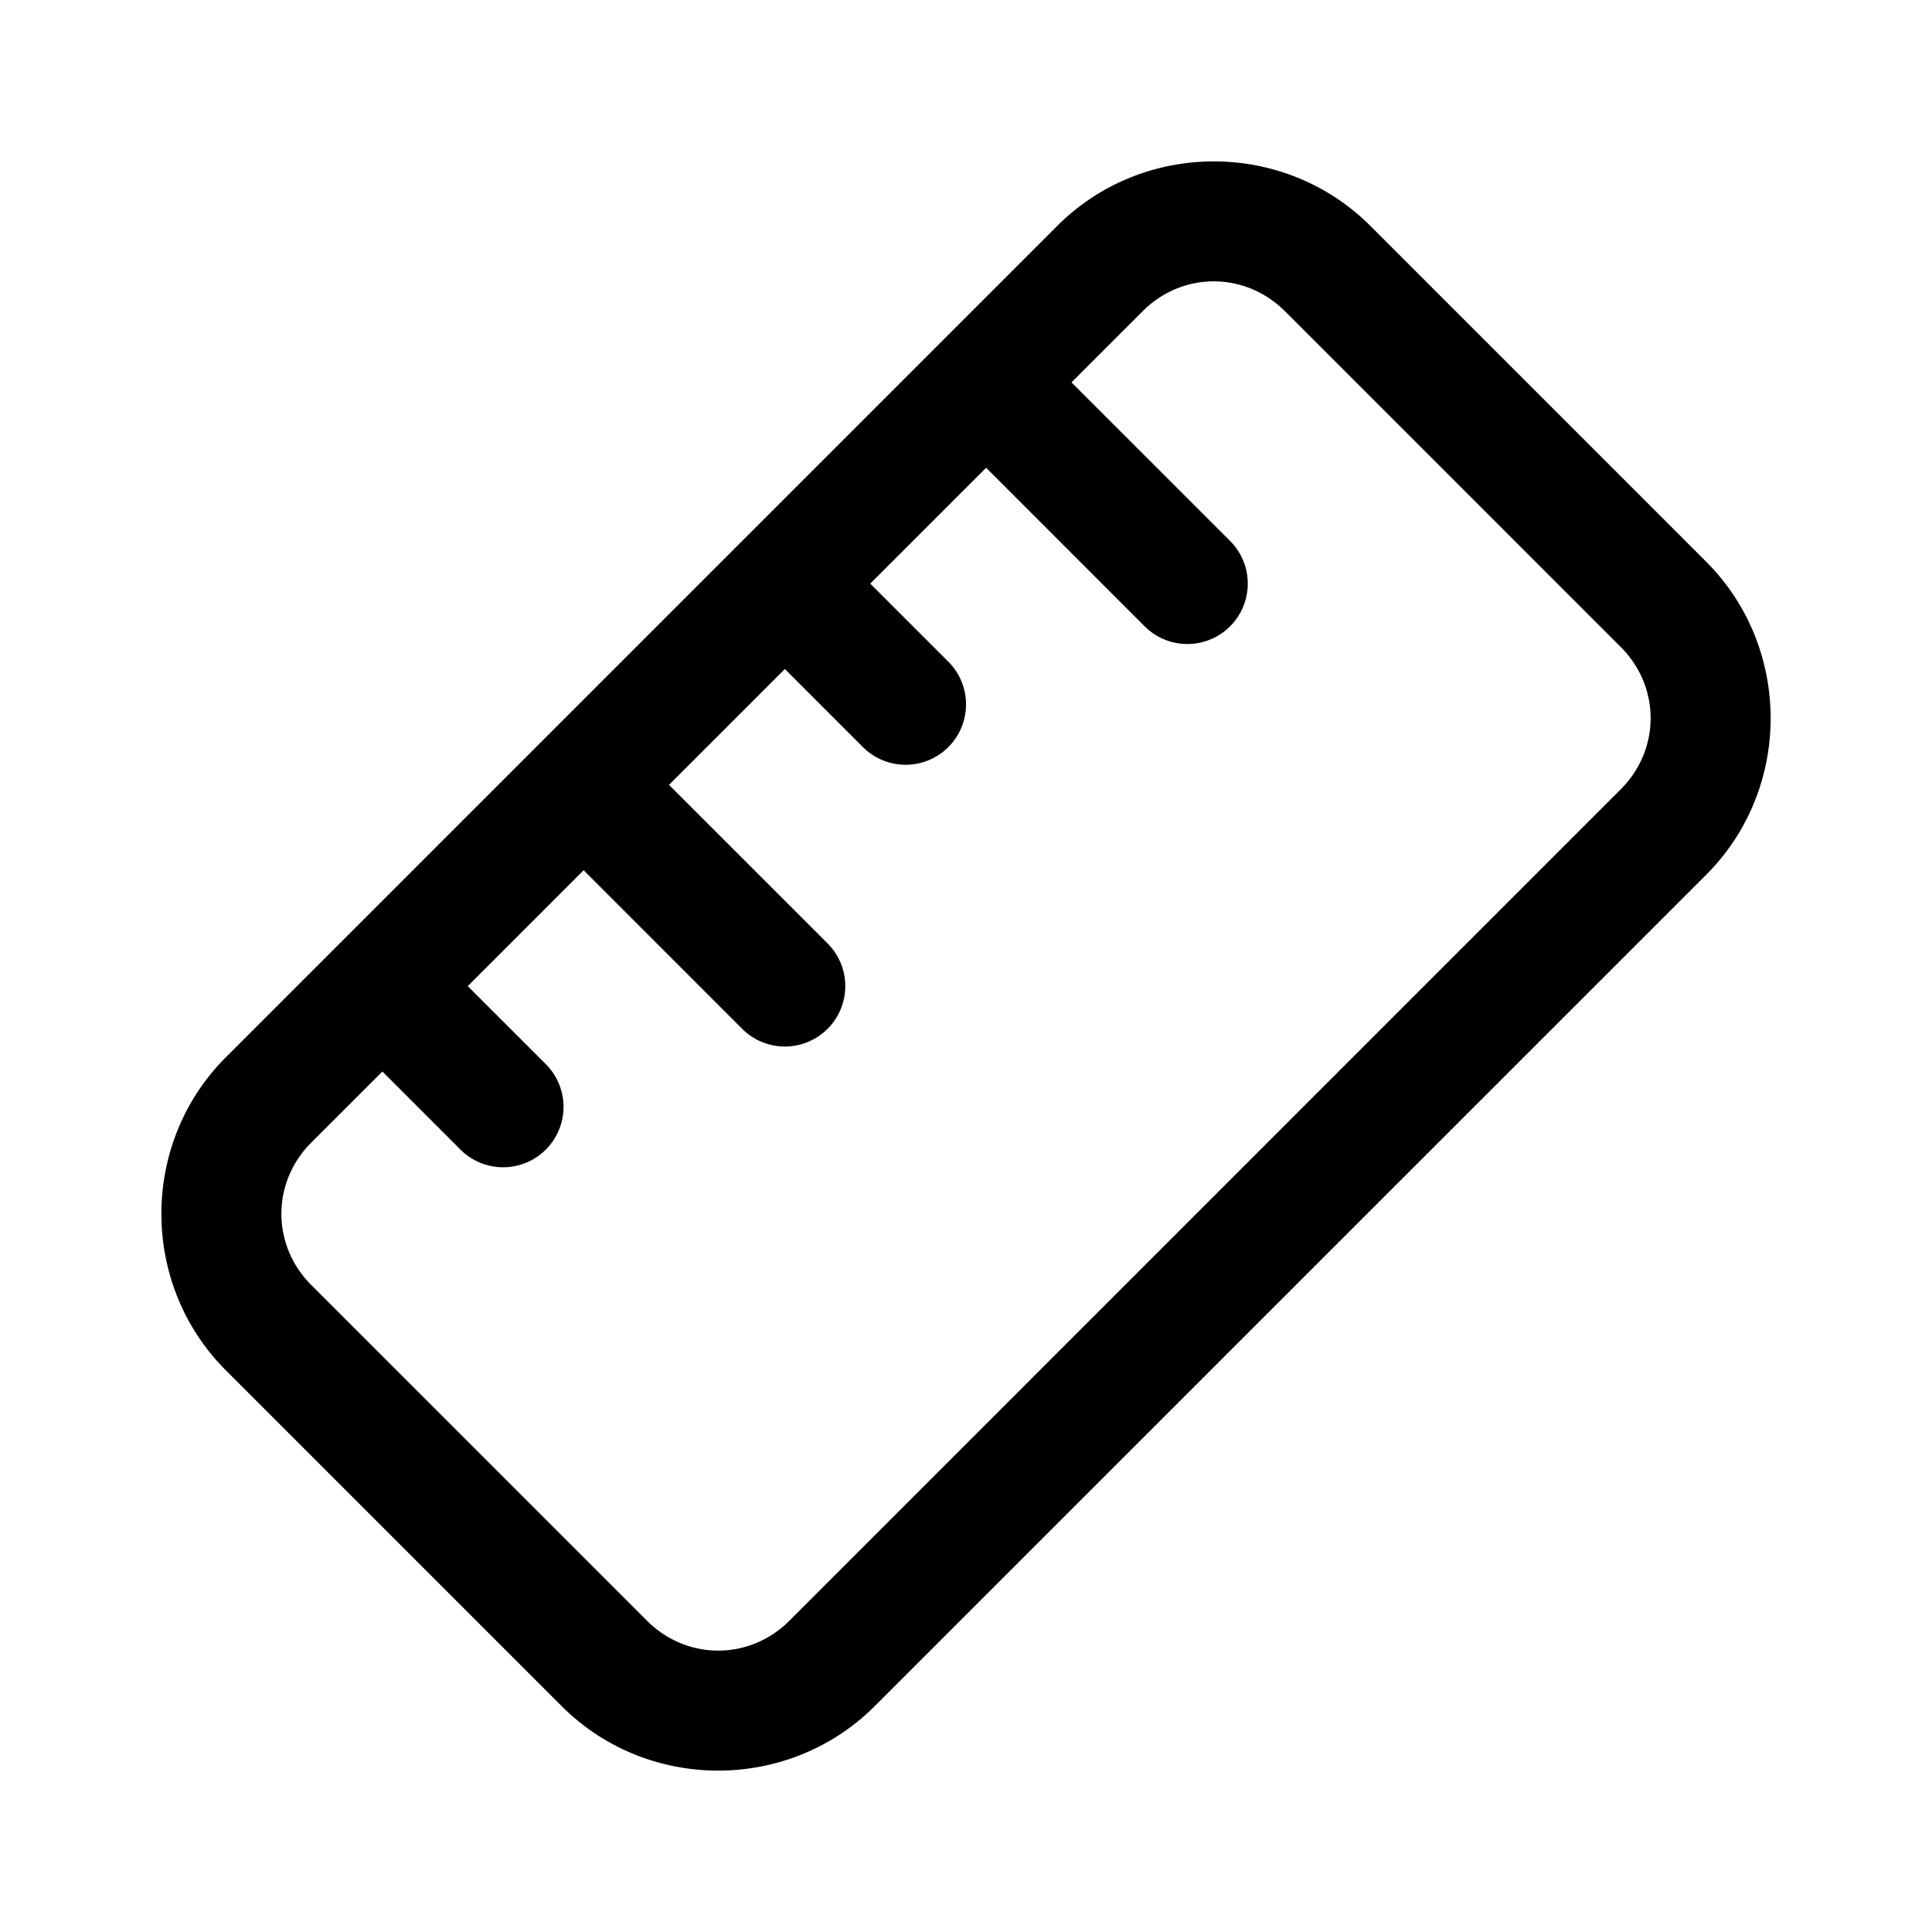 <svg xmlns="http://www.w3.org/2000/svg"  viewBox="0 0 48 48" width="100px" height="100px"><path d="M 30.156 4.01 C 28.746 4.01 27.335 4.544 26.268 5.611 L 5.611 26.268 C 3.476 28.403 3.476 31.91 5.611 34.045 L 13.955 42.389 C 16.09 44.524 19.597 44.524 21.732 42.389 L 42.391 21.732 C 44.525 19.598 44.524 16.09 42.389 13.955 L 34.045 5.611 C 32.977 4.544 31.567 4.01 30.156 4.01 z M 30.156 6.99 C 30.793 6.99 31.429 7.238 31.924 7.732 L 40.268 16.076 C 41.257 17.065 41.256 18.62 40.268 19.609 L 19.611 40.268 C 18.623 41.256 17.065 41.256 16.076 40.268 L 7.732 31.924 C 6.744 30.935 6.744 29.377 7.732 28.389 L 9.5 26.621 L 11.439 28.561 A 1.5 1.5 0 1 0 13.561 26.439 L 11.621 24.5 L 14.5 21.621 L 18.439 25.561 A 1.5 1.5 0 1 0 20.561 23.439 L 16.621 19.5 L 19.5 16.621 L 21.439 18.561 A 1.5 1.5 0 1 0 23.561 16.439 L 21.621 14.5 L 24.5 11.621 L 28.439 15.561 A 1.5 1.5 0 1 0 30.561 13.439 L 26.621 9.5 L 28.389 7.732 C 28.883 7.238 29.519 6.99 30.156 6.99 z"/></svg>